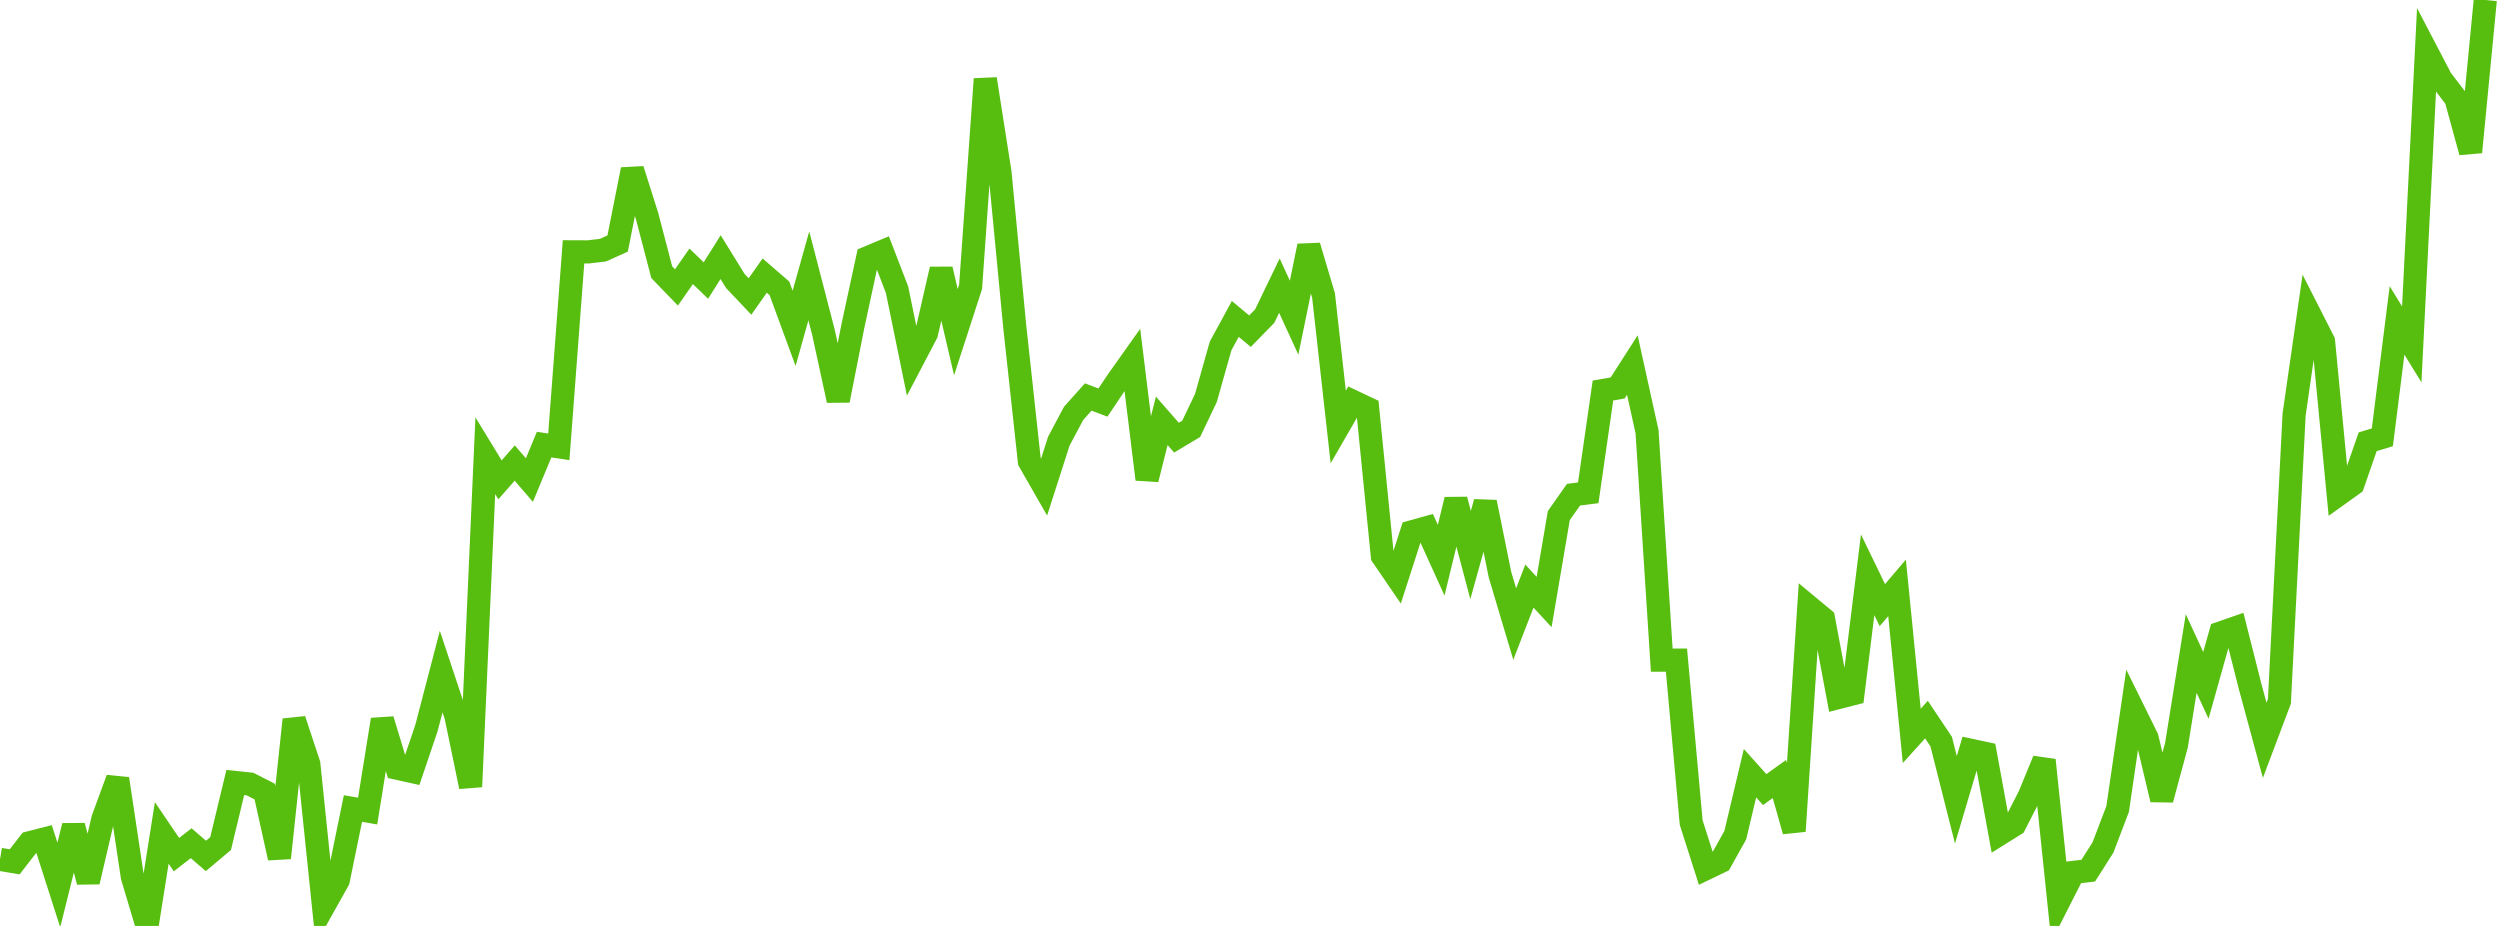<?xml version="1.0" standalone="no"?>
<!DOCTYPE svg PUBLIC "-//W3C//DTD SVG 1.1//EN" "http://www.w3.org/Graphics/SVG/1.1/DTD/svg11.dtd">

<svg width="135" height="50" viewBox="0 0 135 50" 
  xmlns="http://www.w3.org/2000/svg"
  xmlns:xlink="http://www.w3.org/1999/xlink">


<polyline points="0.0, 46.406 0.794, 46.538 1.588, 45.512 2.382, 45.309 3.176, 47.789 3.971, 44.596 4.765, 47.615 5.559, 44.217 6.353, 42.056 7.147, 47.344 7.941, 50.0 8.735, 44.977 9.529, 46.149 10.324, 45.534 11.118, 46.22 11.912, 45.553 12.706, 42.254 13.5, 42.338 14.294, 42.744 15.088, 46.328 15.882, 38.863 16.676, 41.261 17.471, 48.953 18.265, 47.533 19.059, 43.66 19.853, 43.797 20.647, 38.861 21.441, 41.482 22.235, 41.658 23.029, 39.313 23.824, 36.265 24.618, 38.654 25.412, 42.482 26.206, 24.611 27.0, 25.912 27.794, 25.004 28.588, 25.924 29.382, 24.008 30.176, 24.128 30.971, 13.599 31.765, 13.602 32.559, 13.509 33.353, 13.15 34.147, 9.156 34.941, 11.663 35.735, 14.7 36.529, 15.521 37.324, 14.381 38.118, 15.149 38.912, 13.885 39.706, 15.171 40.5, 16.01 41.294, 14.882 42.088, 15.57 42.882, 17.732 43.676, 14.896 44.471, 17.963 45.265, 21.623 46.059, 17.593 46.853, 13.916 47.647, 13.584 48.441, 15.646 49.235, 19.521 50.029, 18.006 50.824, 14.539 51.618, 17.936 52.412, 15.49 53.206, 4.266 54.0, 9.322 54.794, 17.614 55.588, 24.915 56.382, 26.299 57.176, 23.825 57.971, 22.327 58.765, 21.437 59.559, 21.739 60.353, 20.551 61.147, 19.432 61.941, 25.881 62.735, 22.726 63.529, 23.633 64.324, 23.158 65.118, 21.493 65.912, 18.681 66.706, 17.222 67.5, 17.884 68.294, 17.07 69.088, 15.425 69.882, 17.155 70.676, 13.283 71.471, 15.957 72.265, 23.055 73.059, 21.679 73.853, 22.055 74.647, 30.023 75.441, 31.185 76.235, 28.72 77.029, 28.5 77.824, 30.252 78.618, 26.982 79.412, 29.97 80.206, 27.117 81.0, 31.037 81.794, 33.699 82.588, 31.648 83.382, 32.509 84.176, 27.841 84.971, 26.713 85.765, 26.612 86.559, 21.088 87.353, 20.95 88.147, 19.713 88.941, 23.316 89.735, 35.647 90.529, 35.647 91.324, 44.417 92.118, 46.905 92.912, 46.522 93.706, 45.098 94.5, 41.752 95.294, 42.638 96.088, 42.066 96.882, 44.88 97.676, 32.76 98.471, 33.419 99.265, 37.668 100.059, 37.464 100.853, 31.038 101.647, 32.678 102.441, 31.743 103.235, 39.737 104.029, 38.858 104.824, 40.047 105.618, 43.19 106.412, 40.514 107.206, 40.685 108.0, 45.027 108.794, 44.531 109.588, 42.977 110.382, 41.047 111.176, 48.675 111.971, 47.109 112.765, 47.016 113.559, 45.766 114.353, 43.684 115.147, 38.239 115.941, 39.848 116.735, 43.176 117.529, 40.239 118.324, 35.29 119.118, 37.009 119.912, 34.182 120.706, 33.906 121.5, 37.046 122.294, 39.977 123.088, 37.871 123.882, 22.382 124.676, 16.873 125.471, 18.436 126.265, 26.714 127.059, 26.145 127.853, 23.856 128.647, 23.614 129.441, 17.301 130.235, 18.598 131.029, 2.76 131.824, 4.281 132.618, 5.318 133.412, 8.213 134.206, 0.0" fill="none" stroke="#57bd0f" stroke-width="1.25"/>

</svg>